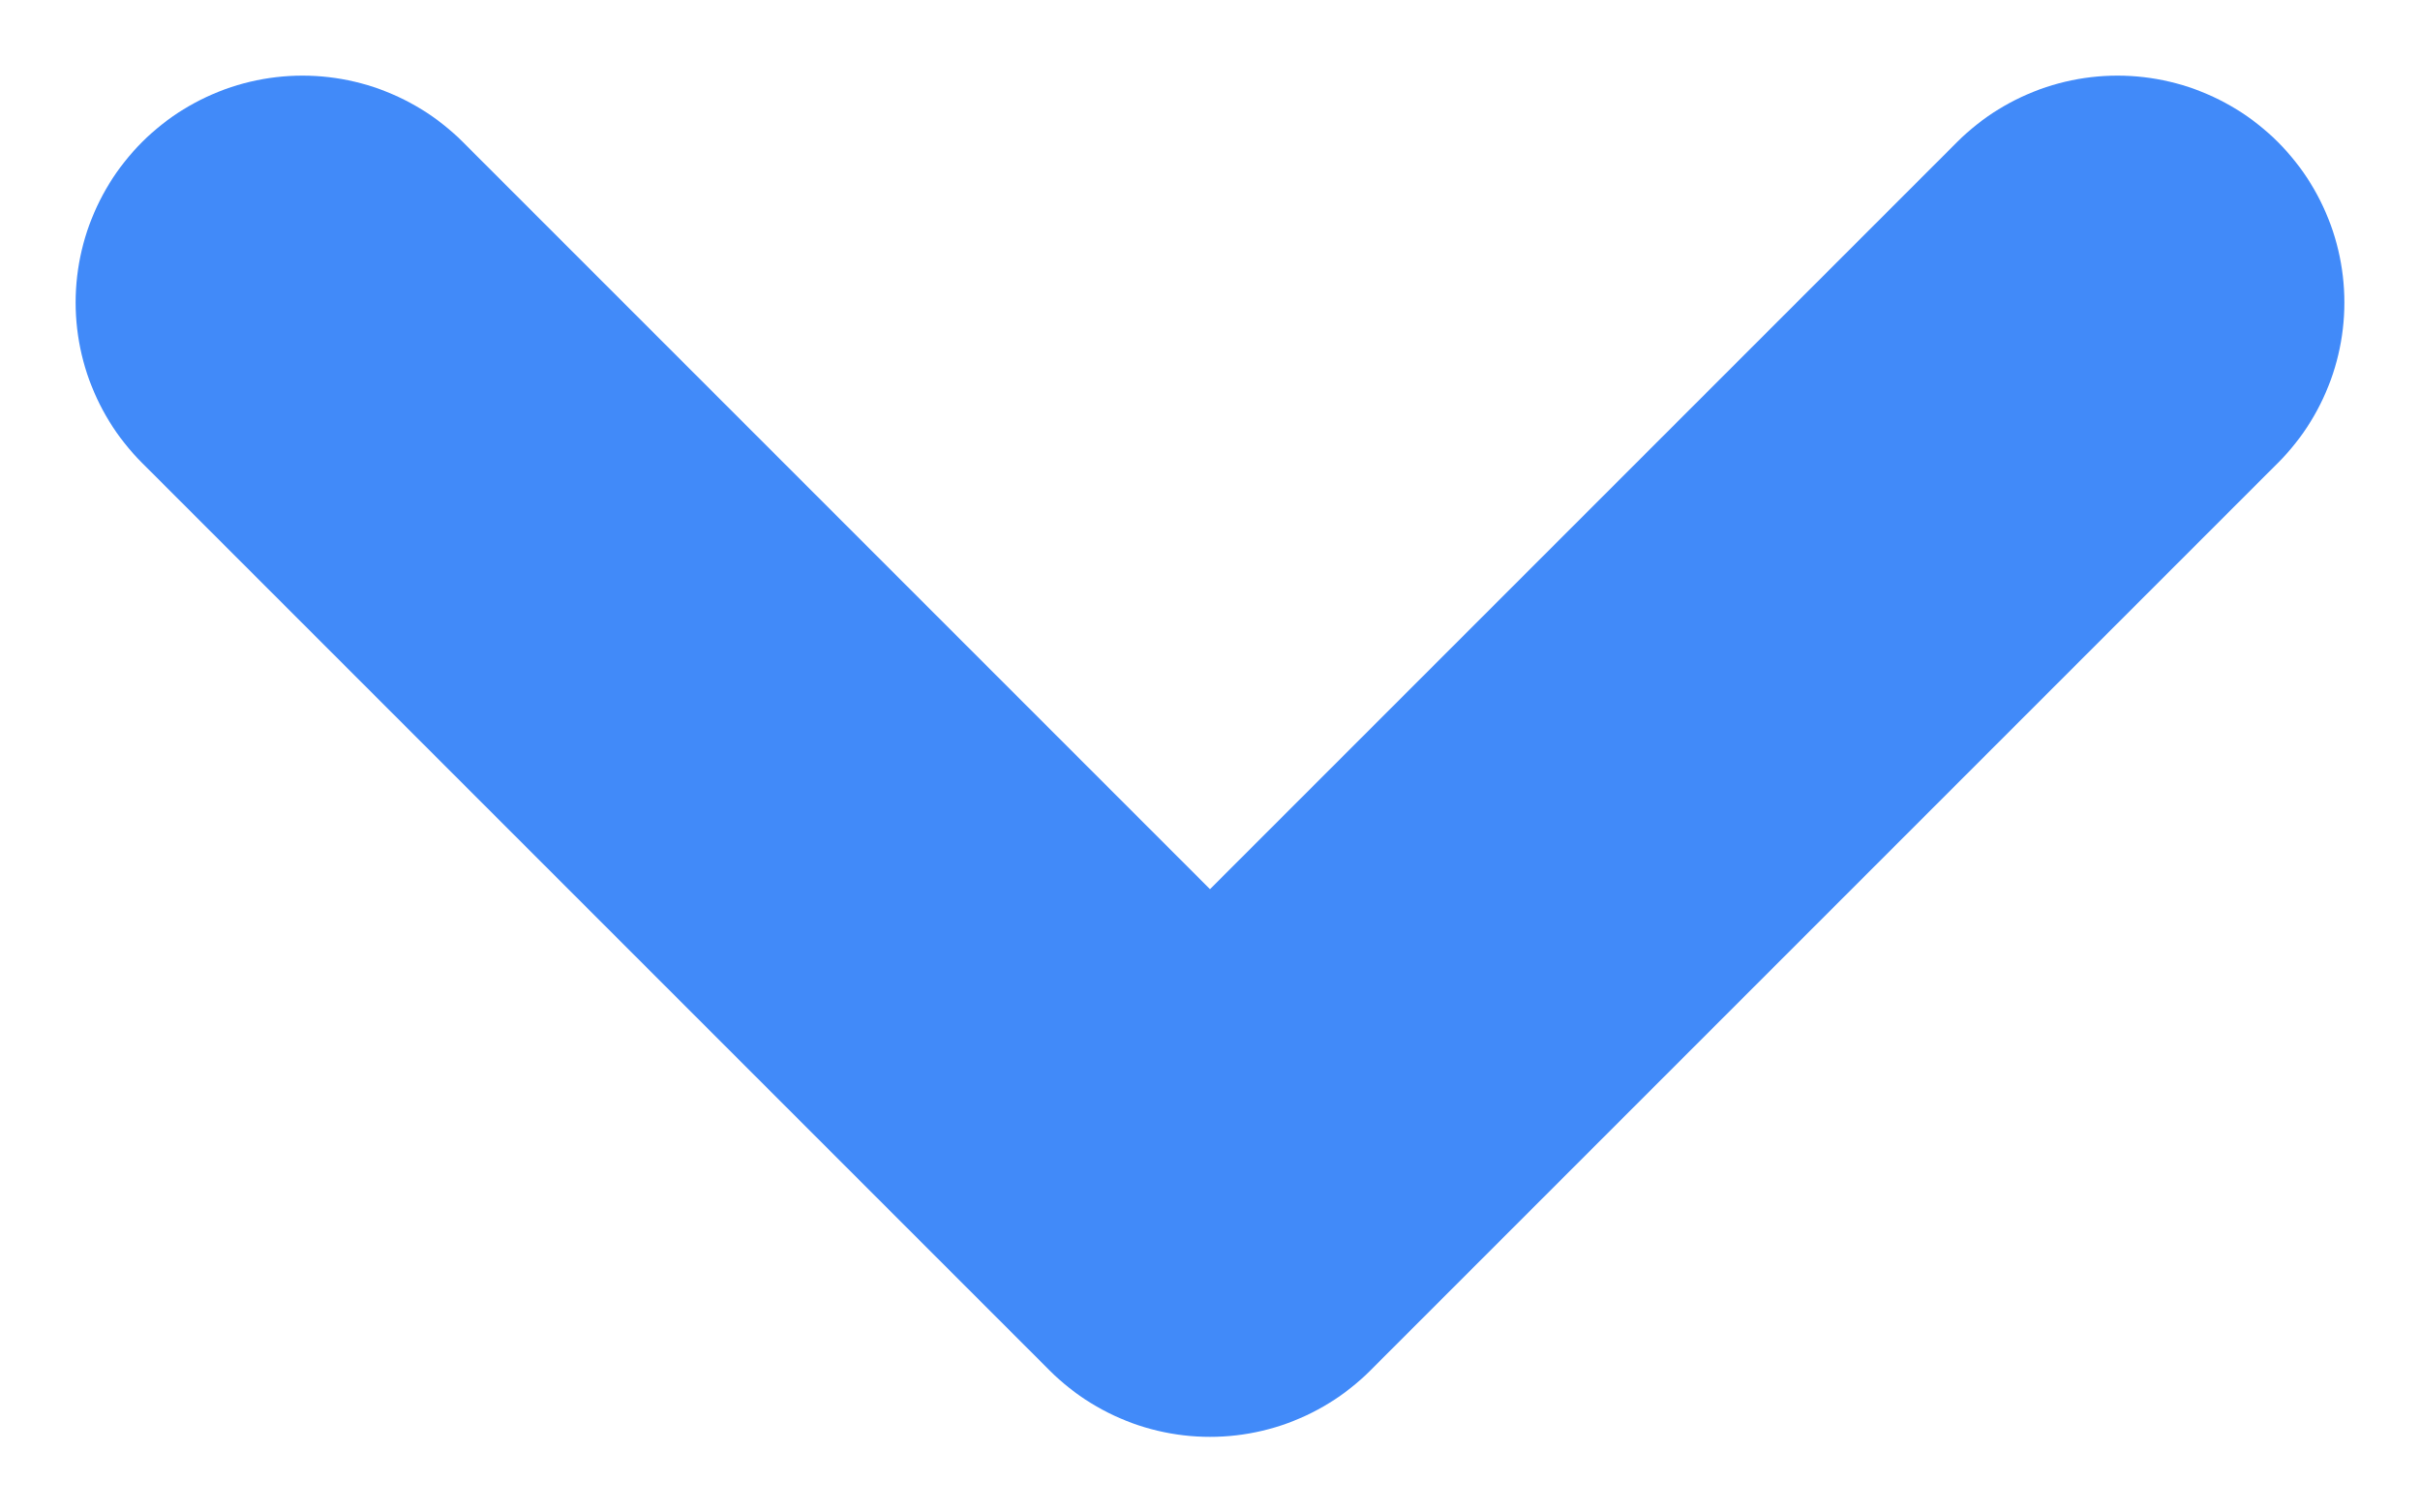 <svg width="16" height="10" viewBox="0 0 16 10" fill="none" xmlns="http://www.w3.org/2000/svg">
<path d="M2 2L8 8L14 2" stroke="#418AF9" stroke-width="3" stroke-linecap="round" stroke-linejoin="round"/>
</svg>
